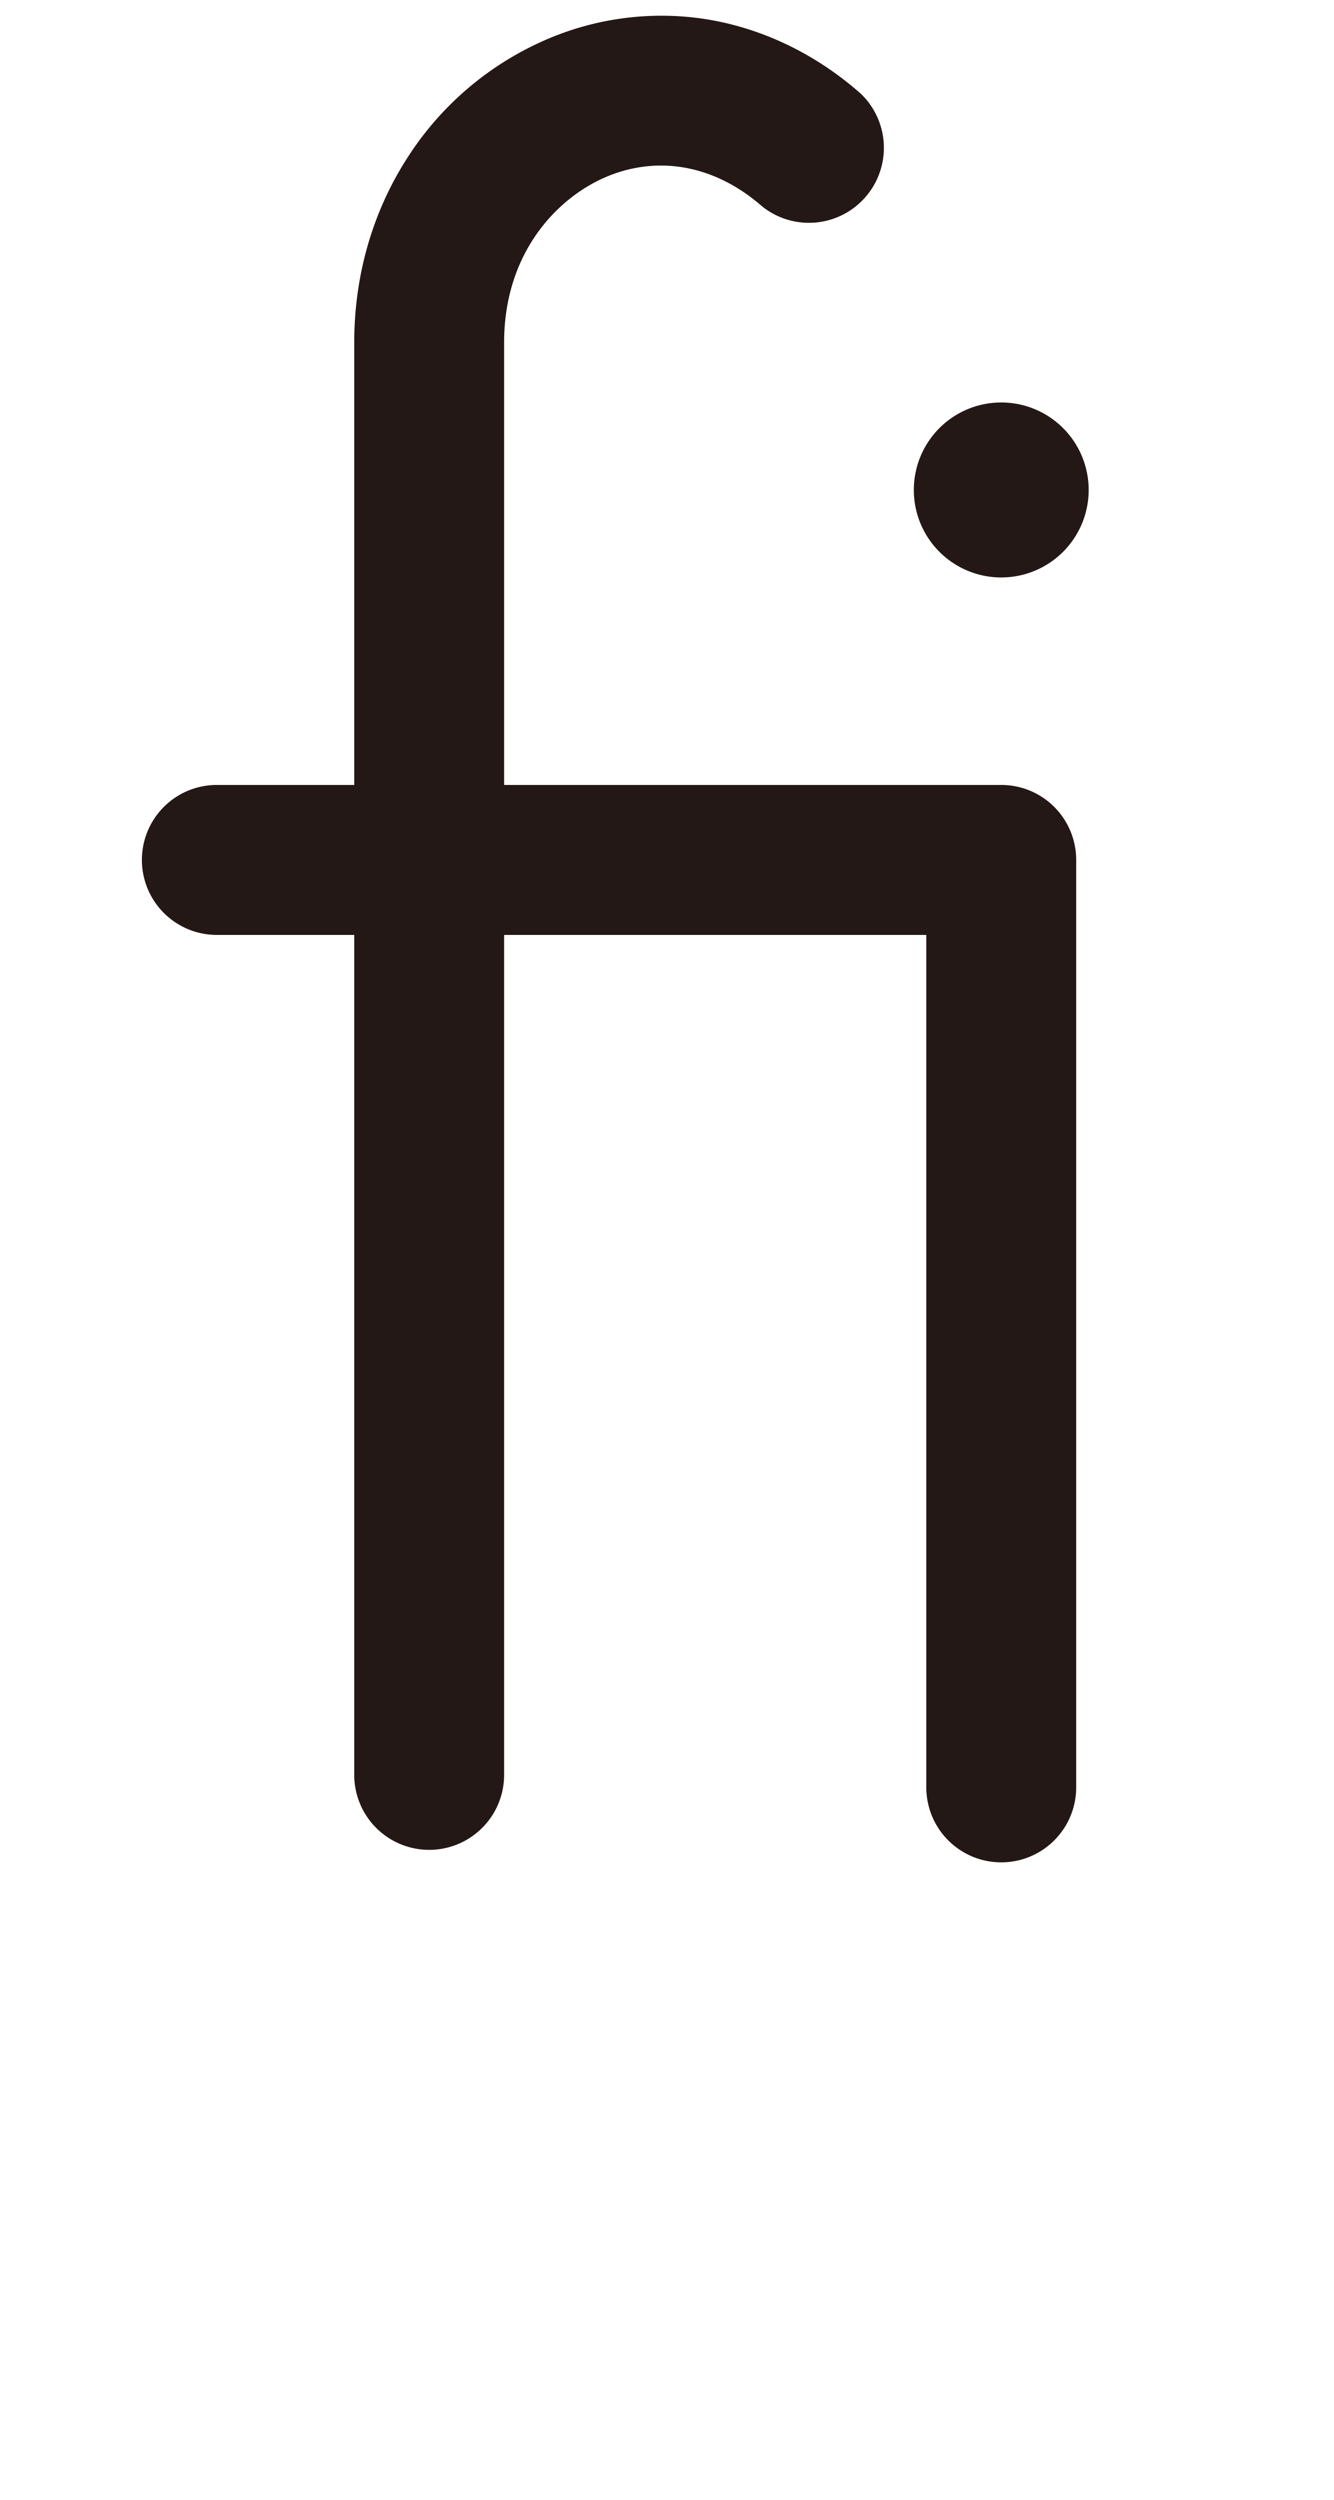 <svg xmlns="http://www.w3.org/2000/svg" viewBox="0 0 534 1000"><title>fi</title><path d="M430.8,344V715a30,30,0,0,1-60,0V374h-169V710a30,30,0,0,1-60,0V374h-55a30,30,0,0,1,0-60h55V137c0-26.7,7.3-52.1,21.1-73.6a124.6,124.6,0,0,1,53.6-46.6,116.1,116.1,0,0,1,64.3-9.4c23,3.3,45.1,13.6,63.8,30.1a30,30,0,0,1-39.6,45c-19.1-16.7-42.4-20.8-63.8-11.1-19,8.7-39.4,30.4-39.4,65.6V314h199A30,30,0,0,1,430.8,344Zm-30-183a35,35,0,1,0,35,35A35,35,0,0,0,400.8,161Z" style="fill:#231815"/></svg>